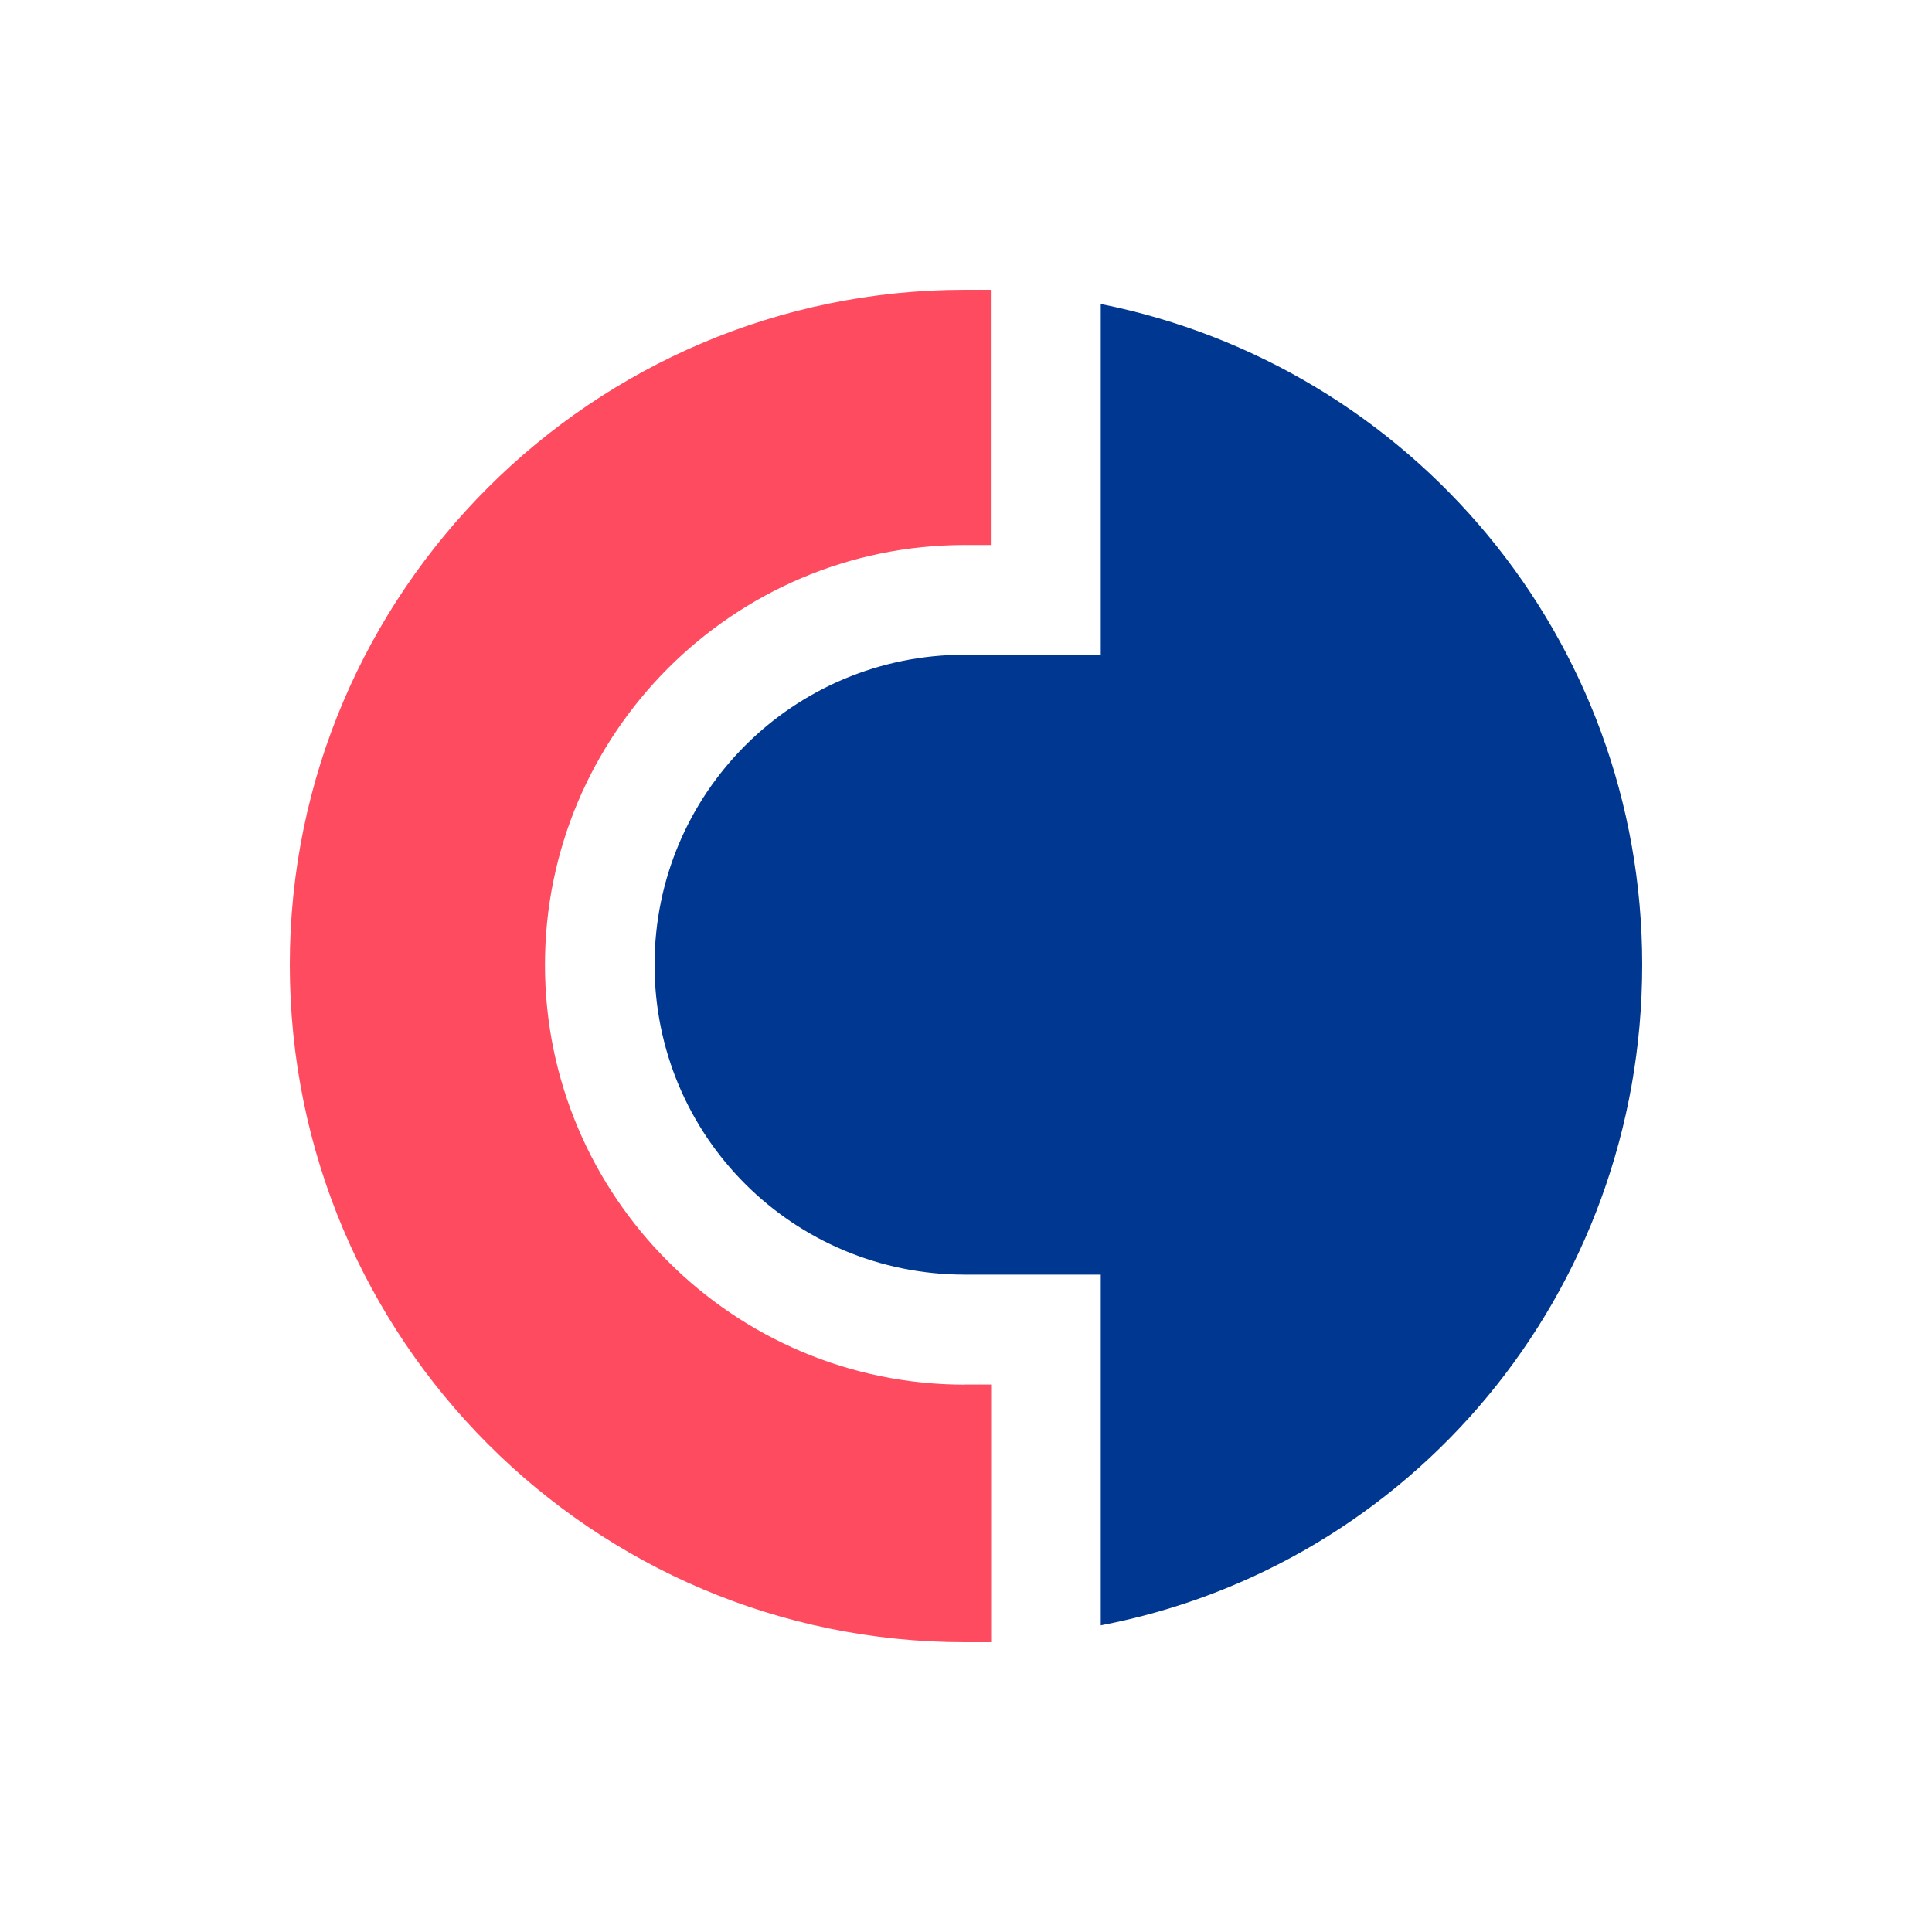 <svg width="40" height="40" viewBox="0 0 40 40" fill="none" xmlns="http://www.w3.org/2000/svg">
<path fill-rule="evenodd" clip-rule="evenodd" d="M22.79 6.294V13.555H19.977C16.421 13.555 13.552 16.422 13.552 19.975C13.552 23.529 16.421 26.39 19.977 26.39H22.79V33.651C29.208 32.422 34 26.788 34 19.973C34 13.212 29.208 7.578 22.79 6.294Z" fill="#003791"/>
<path fill-rule="evenodd" clip-rule="evenodd" d="M19.977 28.668C15.181 28.668 11.283 24.765 11.283 19.975C11.283 15.187 15.183 11.284 19.971 11.284H20.514V6H19.977C12.274 6 6 12.269 6 19.975C6 27.731 12.274 34 19.977 34H20.52V28.666H19.977V28.668Z" fill="#FF4B5F"/>
</svg>
